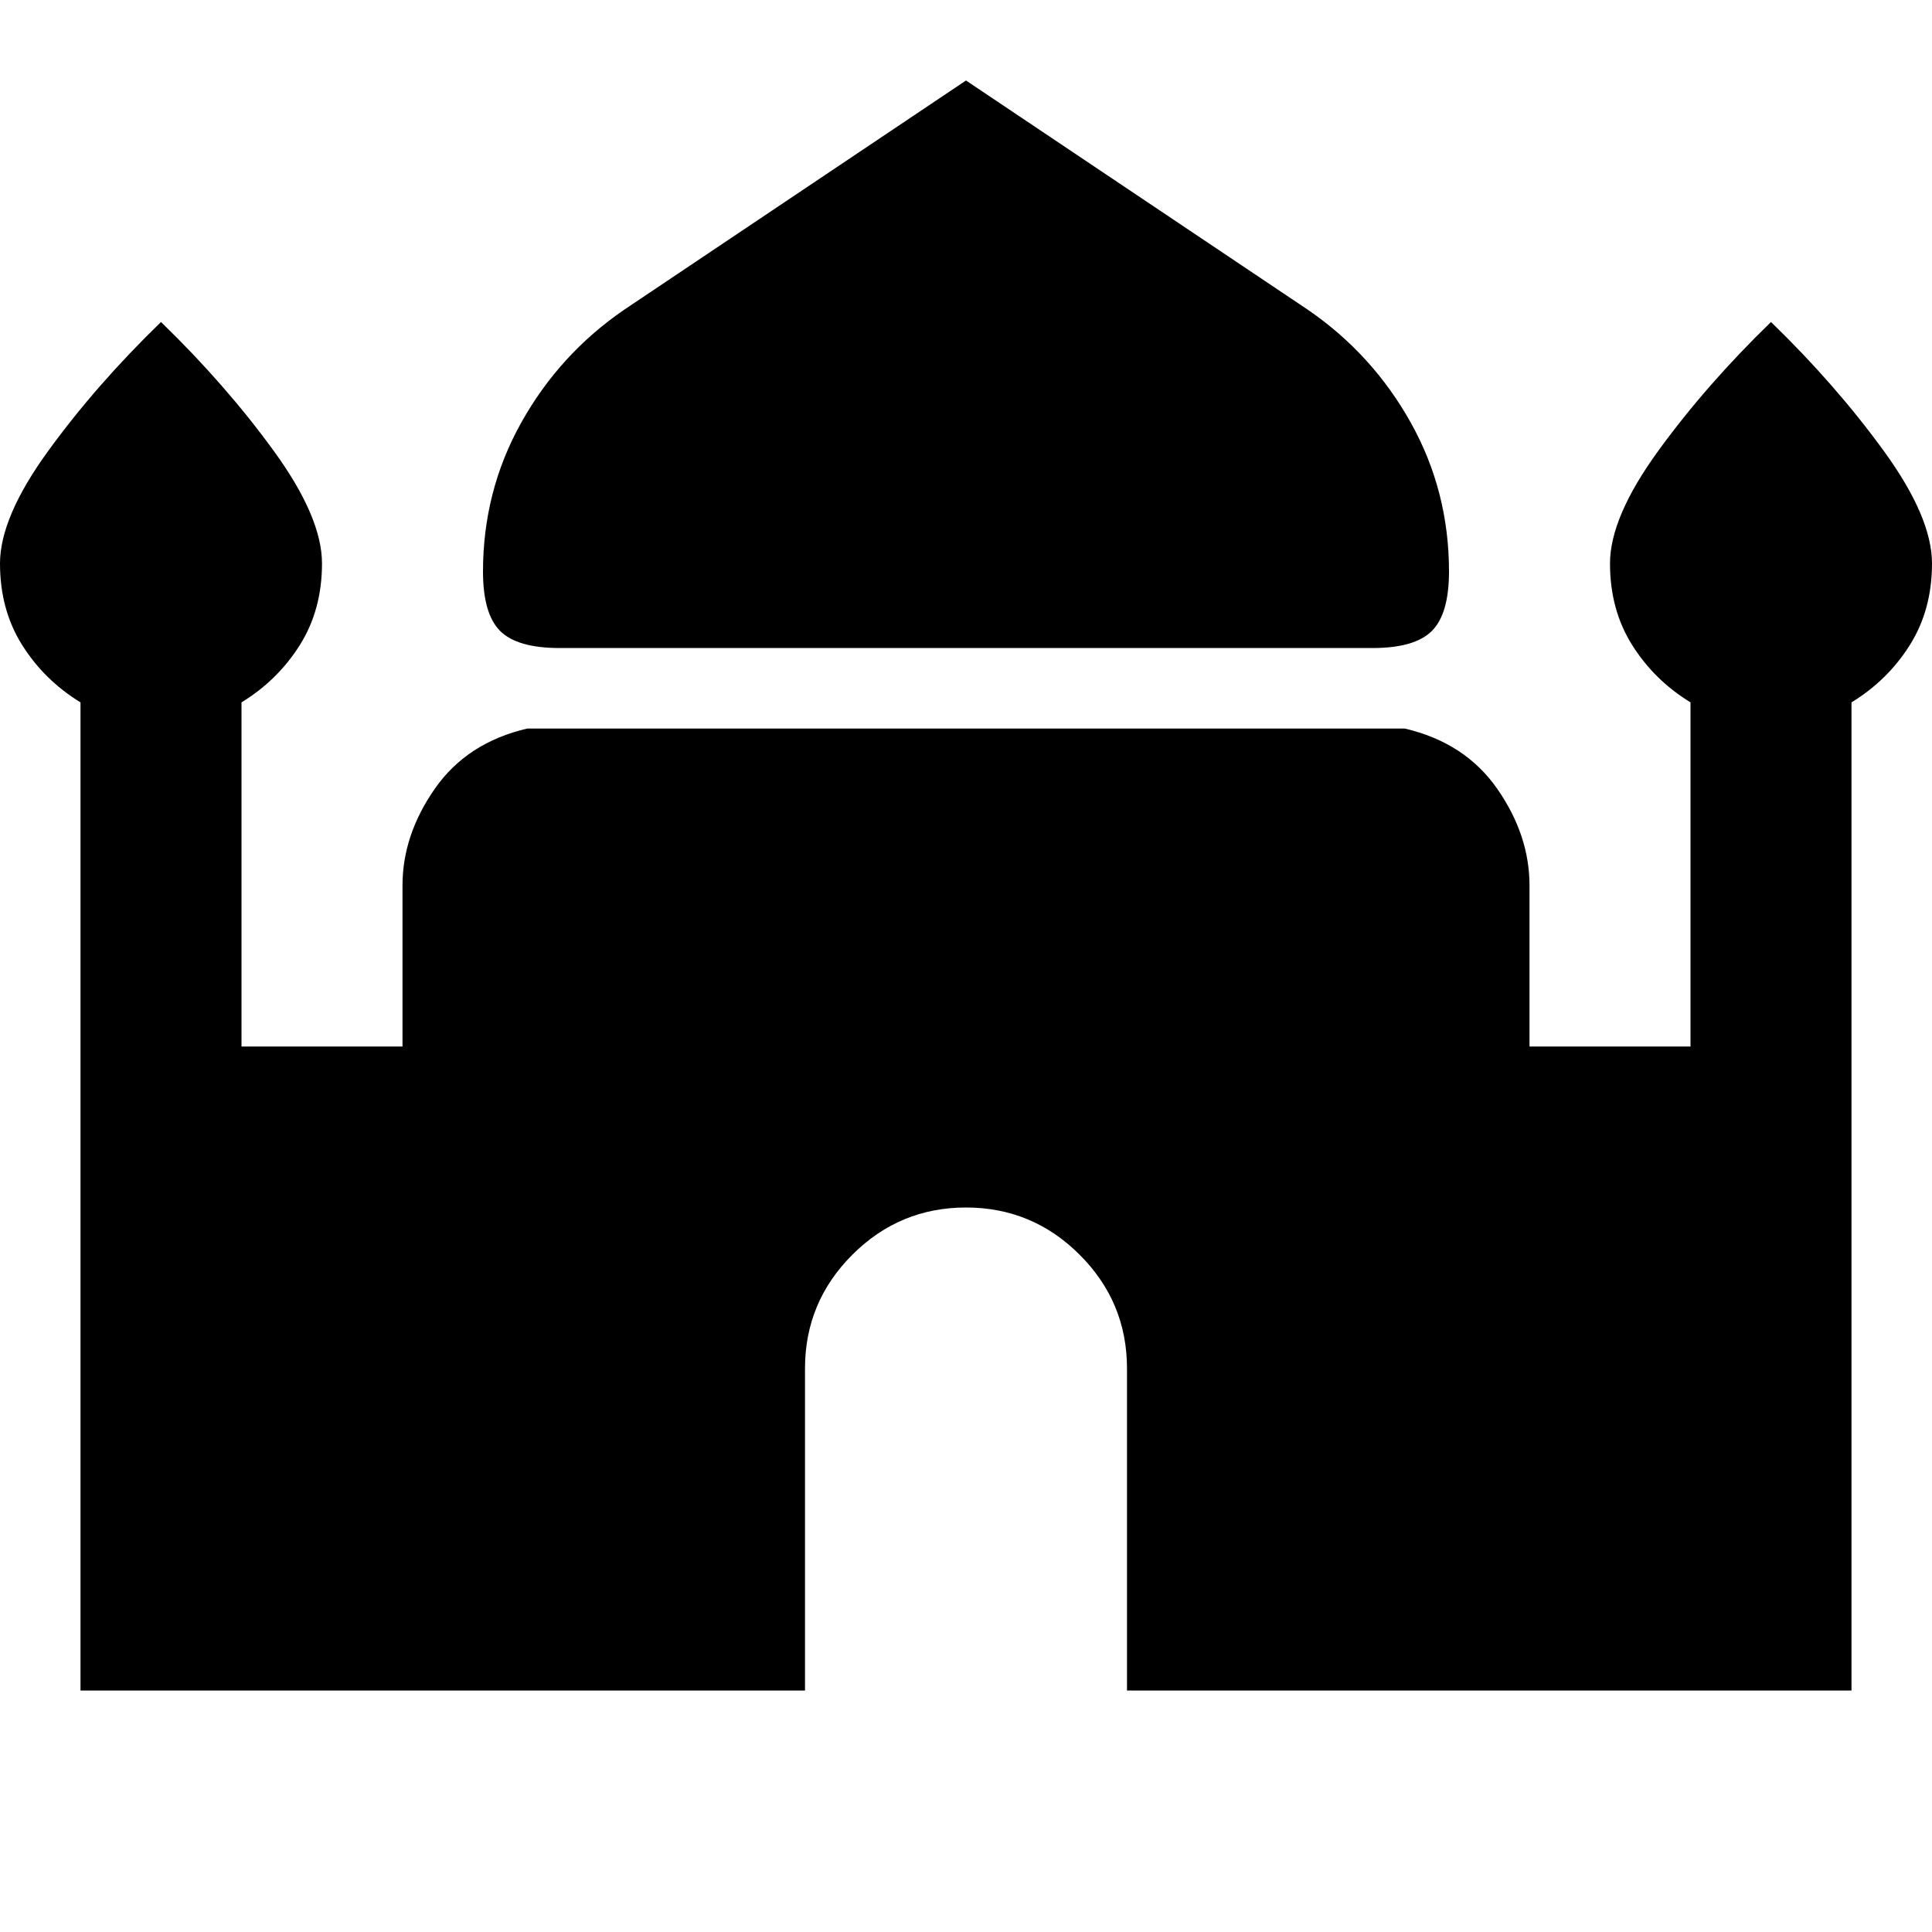 <svg xmlns="http://www.w3.org/2000/svg" height="24" viewBox="0 -960 960 960" width="24"><path d="M278-638q-21 0-29.5-8.5T240-676q0-40 19-74t51-56l170-114 170 114q32 22 51 56t19 74q0 21-8.5 29.5T682-638H278ZM40-120v-491q-18-11-29-28.5T0-680q0-23 24-56t56-64q32 31 56 64t24 56q0 23-11 40.5T120-611v171h80v-80q0-25 16-48t46-30h436q30 7 46 30t16 48v80h80v-171q-18-11-29-28.5T800-680q0-23 24-56t56-64q32 31 56 64t24 56q0 23-11 40.5T920-611v491H560v-160q0-33-23.5-56.5T480-360q-33 0-56.5 23.5T400-280v160H40Z"/></svg>